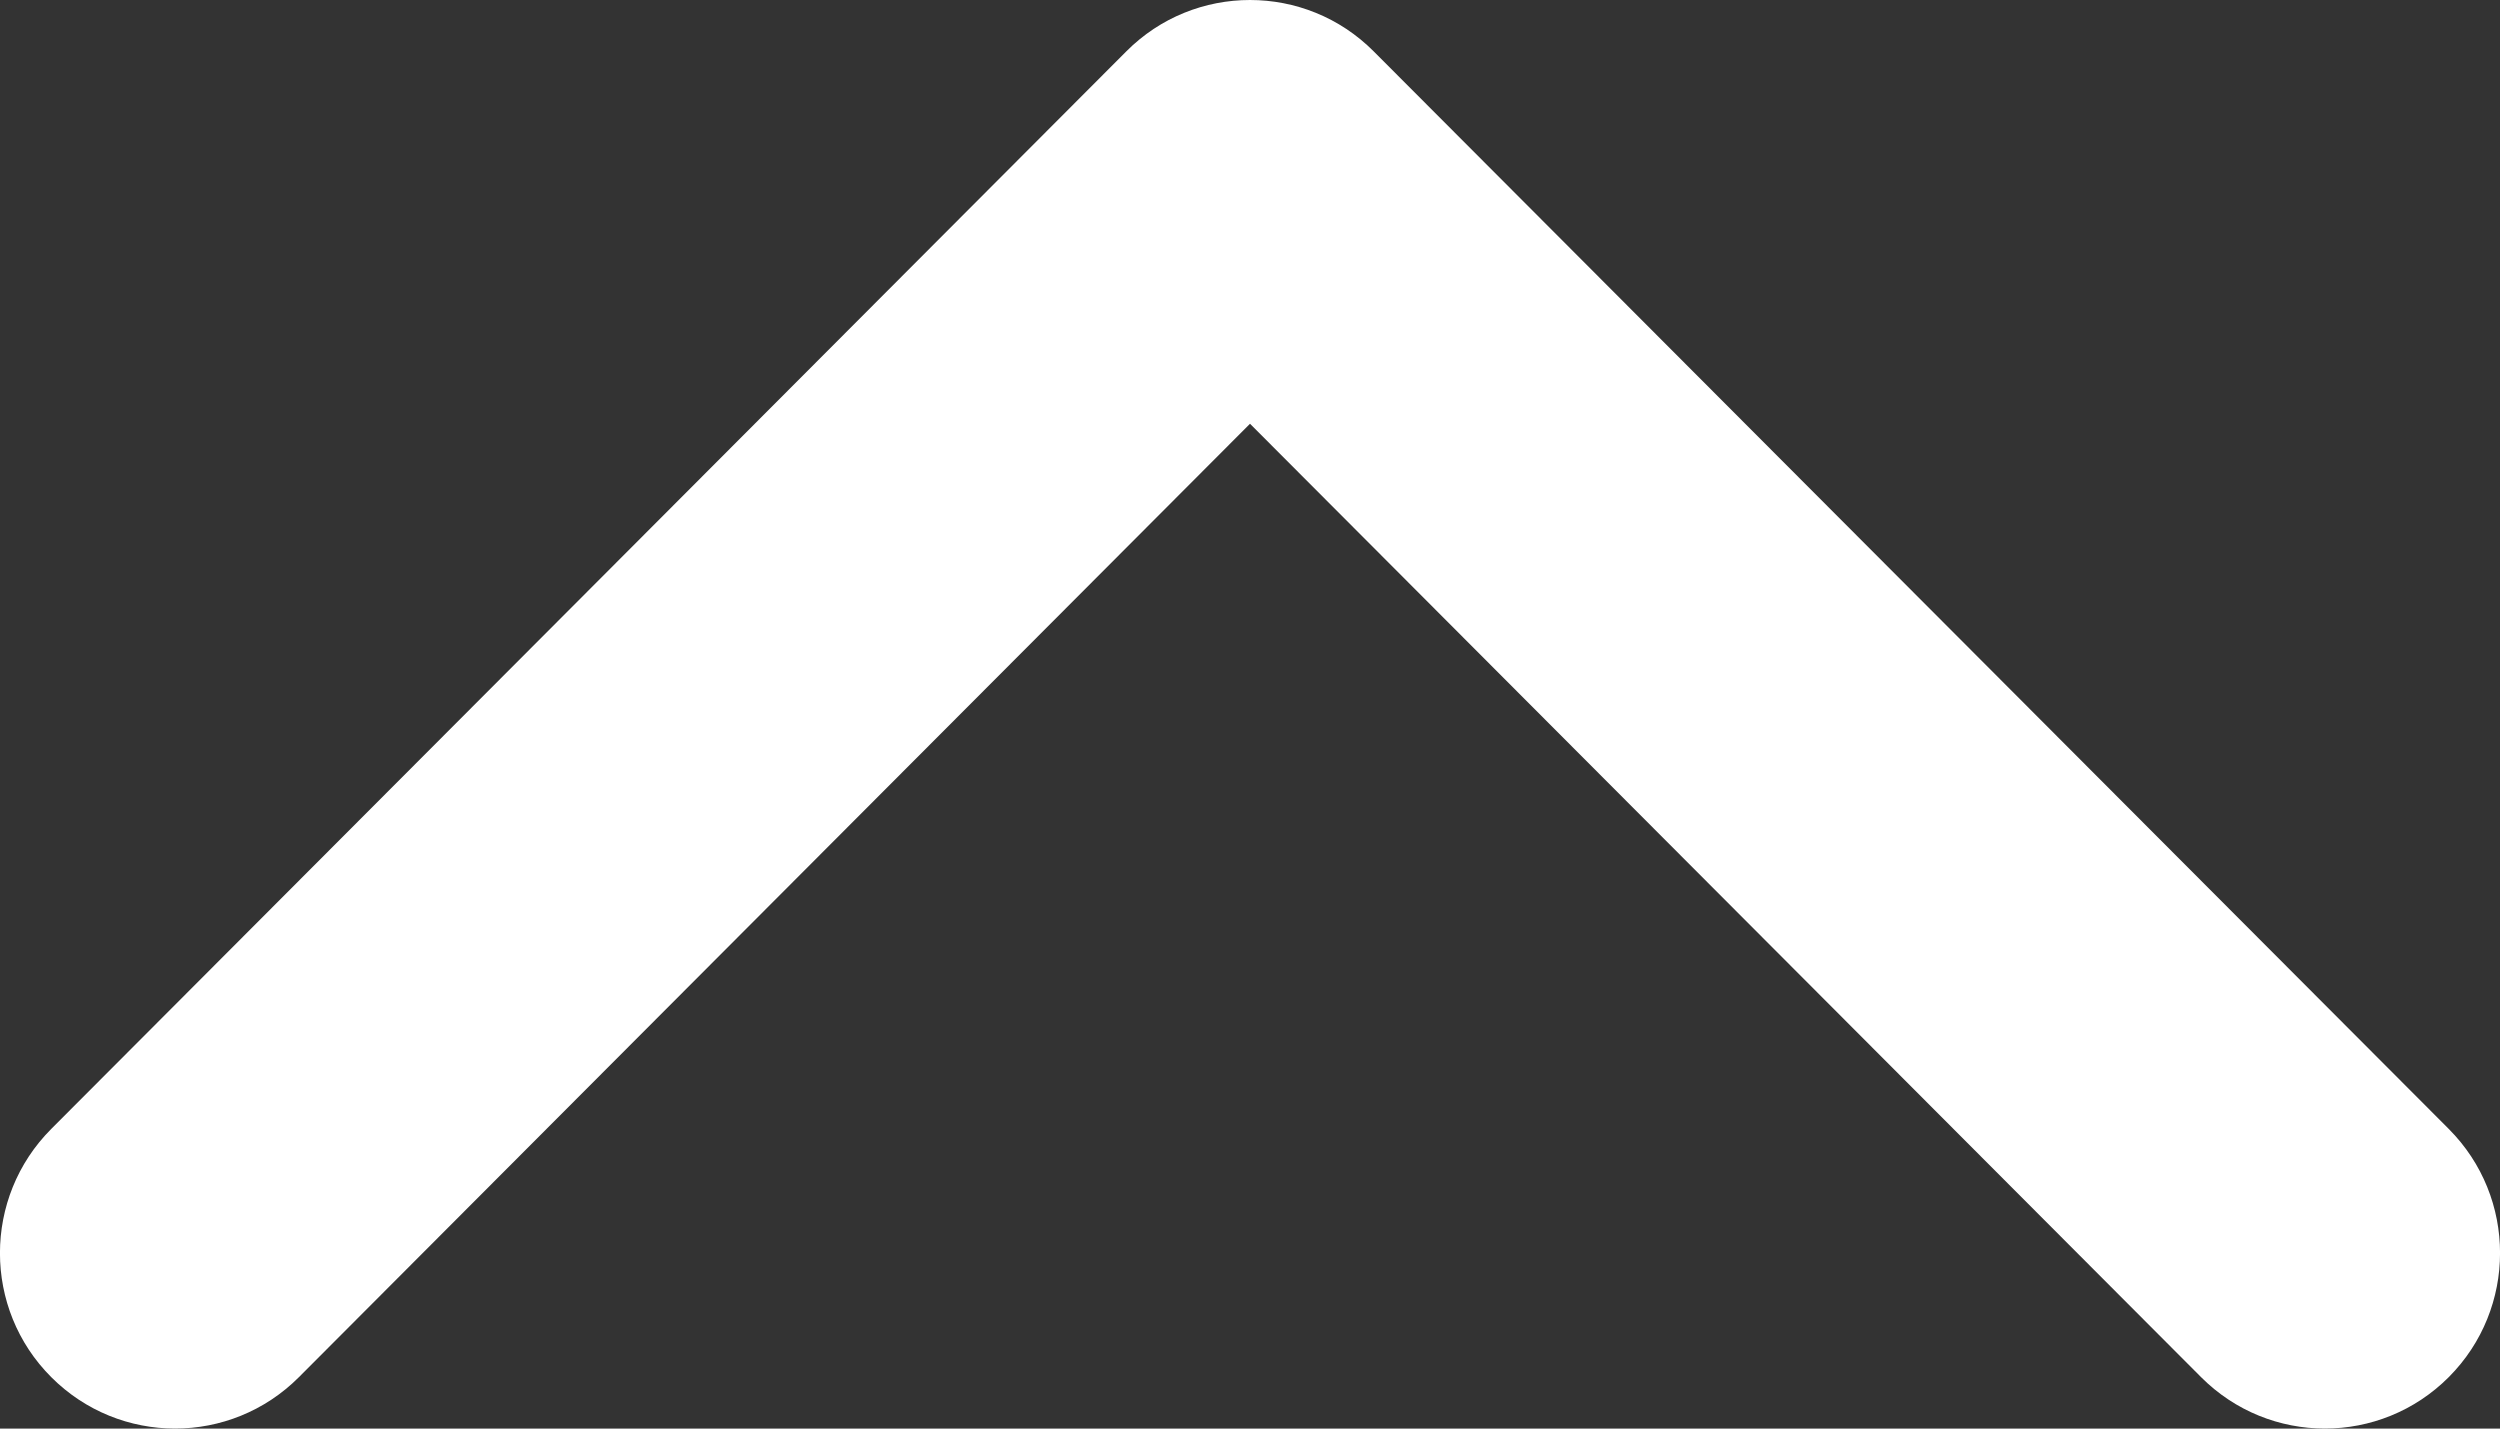 <svg width="14" height="8" viewBox="0 0 14 8" fill="none" xmlns="http://www.w3.org/2000/svg">
<rect x="0" y="0" width="14" height="8" fill="#333333" stroke="none"/>
<path d="M7 0C6.749 0 6.498 0.096 6.307 0.288L0.287 6.322C-0.096 6.706 -0.096 7.329 0.287 7.712C0.67 8.096 1.291 8.096 1.674 7.712L7 2.373L12.326 7.712C12.709 8.096 13.33 8.096 13.713 7.712C14.096 7.328 14.096 6.706 13.713 6.322L7.693 0.288C7.502 0.096 7.251 0 7 0Z" fill="white"/>
</svg>
